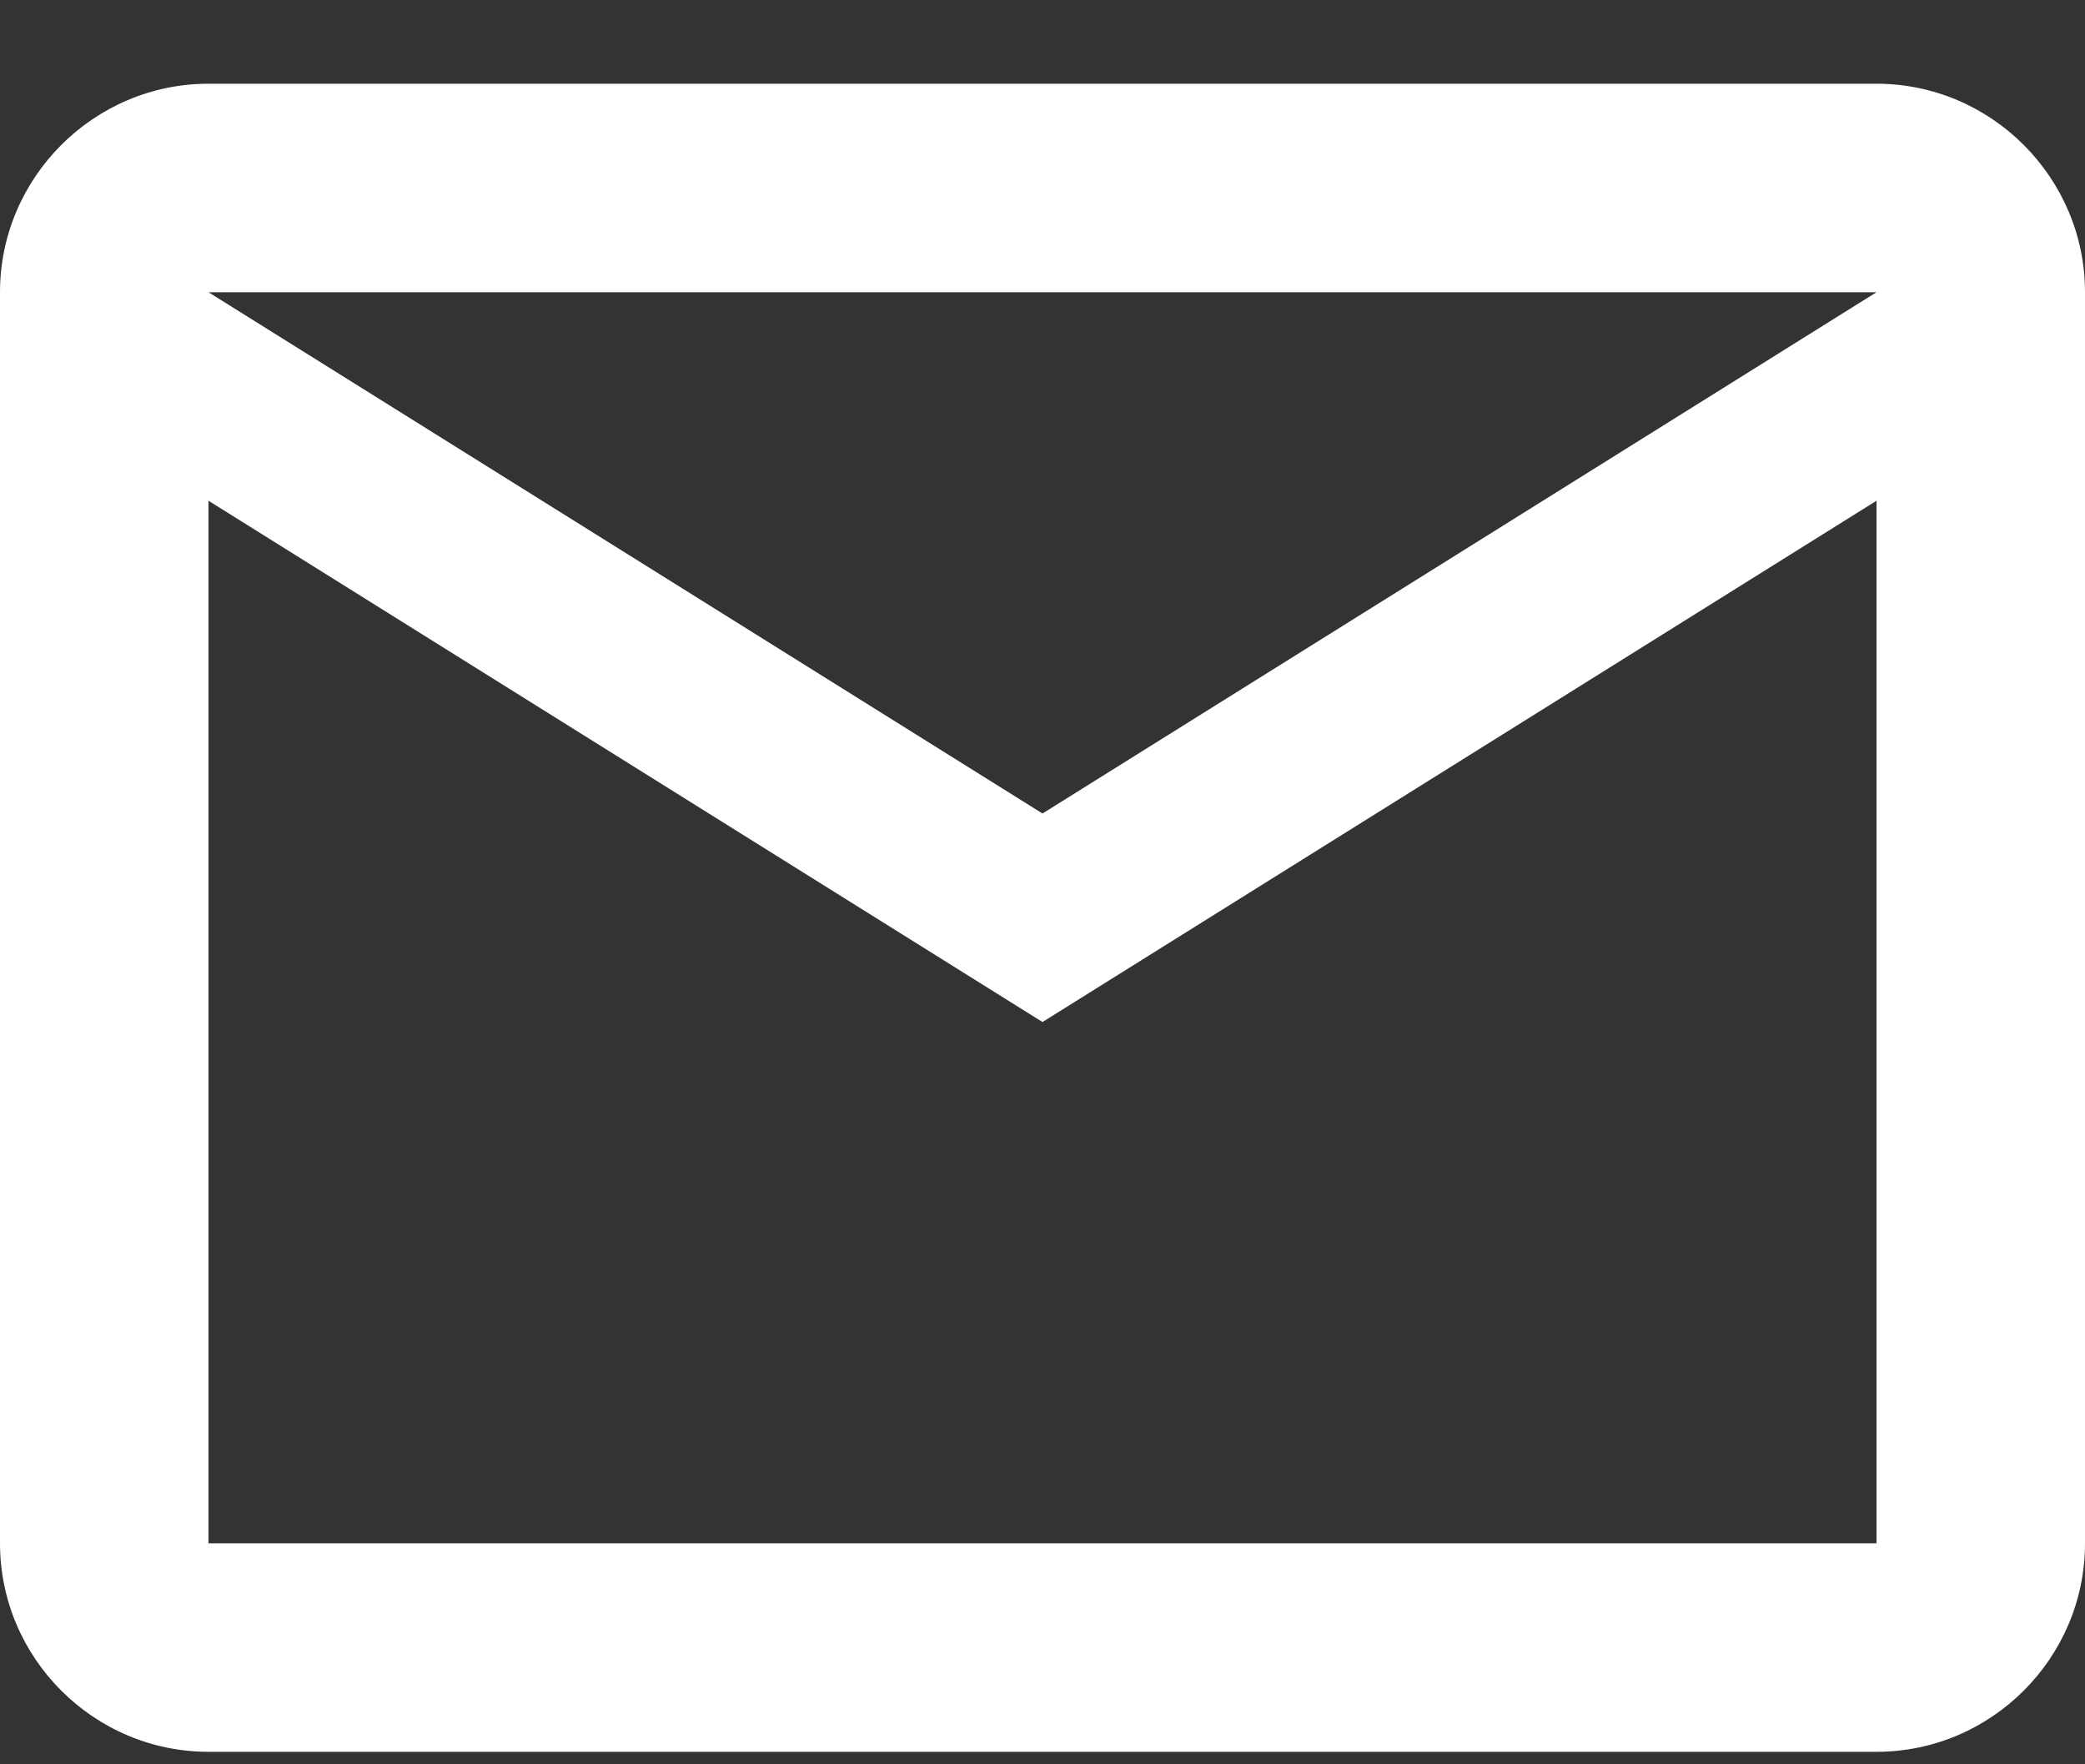 <svg width="13" height="11" viewBox="0 0 13 11" fill="none" xmlns="http://www.w3.org/2000/svg">
<rect x="0" y="0" width="13" height="11" fill="#333333" stroke="none"/>
<path d="M13 1.822C13 1.107 12.415 0.522 11.7 0.522H1.3C0.585 0.522 0 1.107 0 1.822V9.622C0 10.338 0.585 10.922 1.3 10.922H11.7C12.415 10.922 13 10.338 13 9.622V1.822ZM11.7 1.822L6.5 5.072L1.3 1.822H11.7ZM11.7 9.622H1.3V3.122L6.5 6.372L11.7 3.122V9.622Z" fill="white"/>
</svg>

